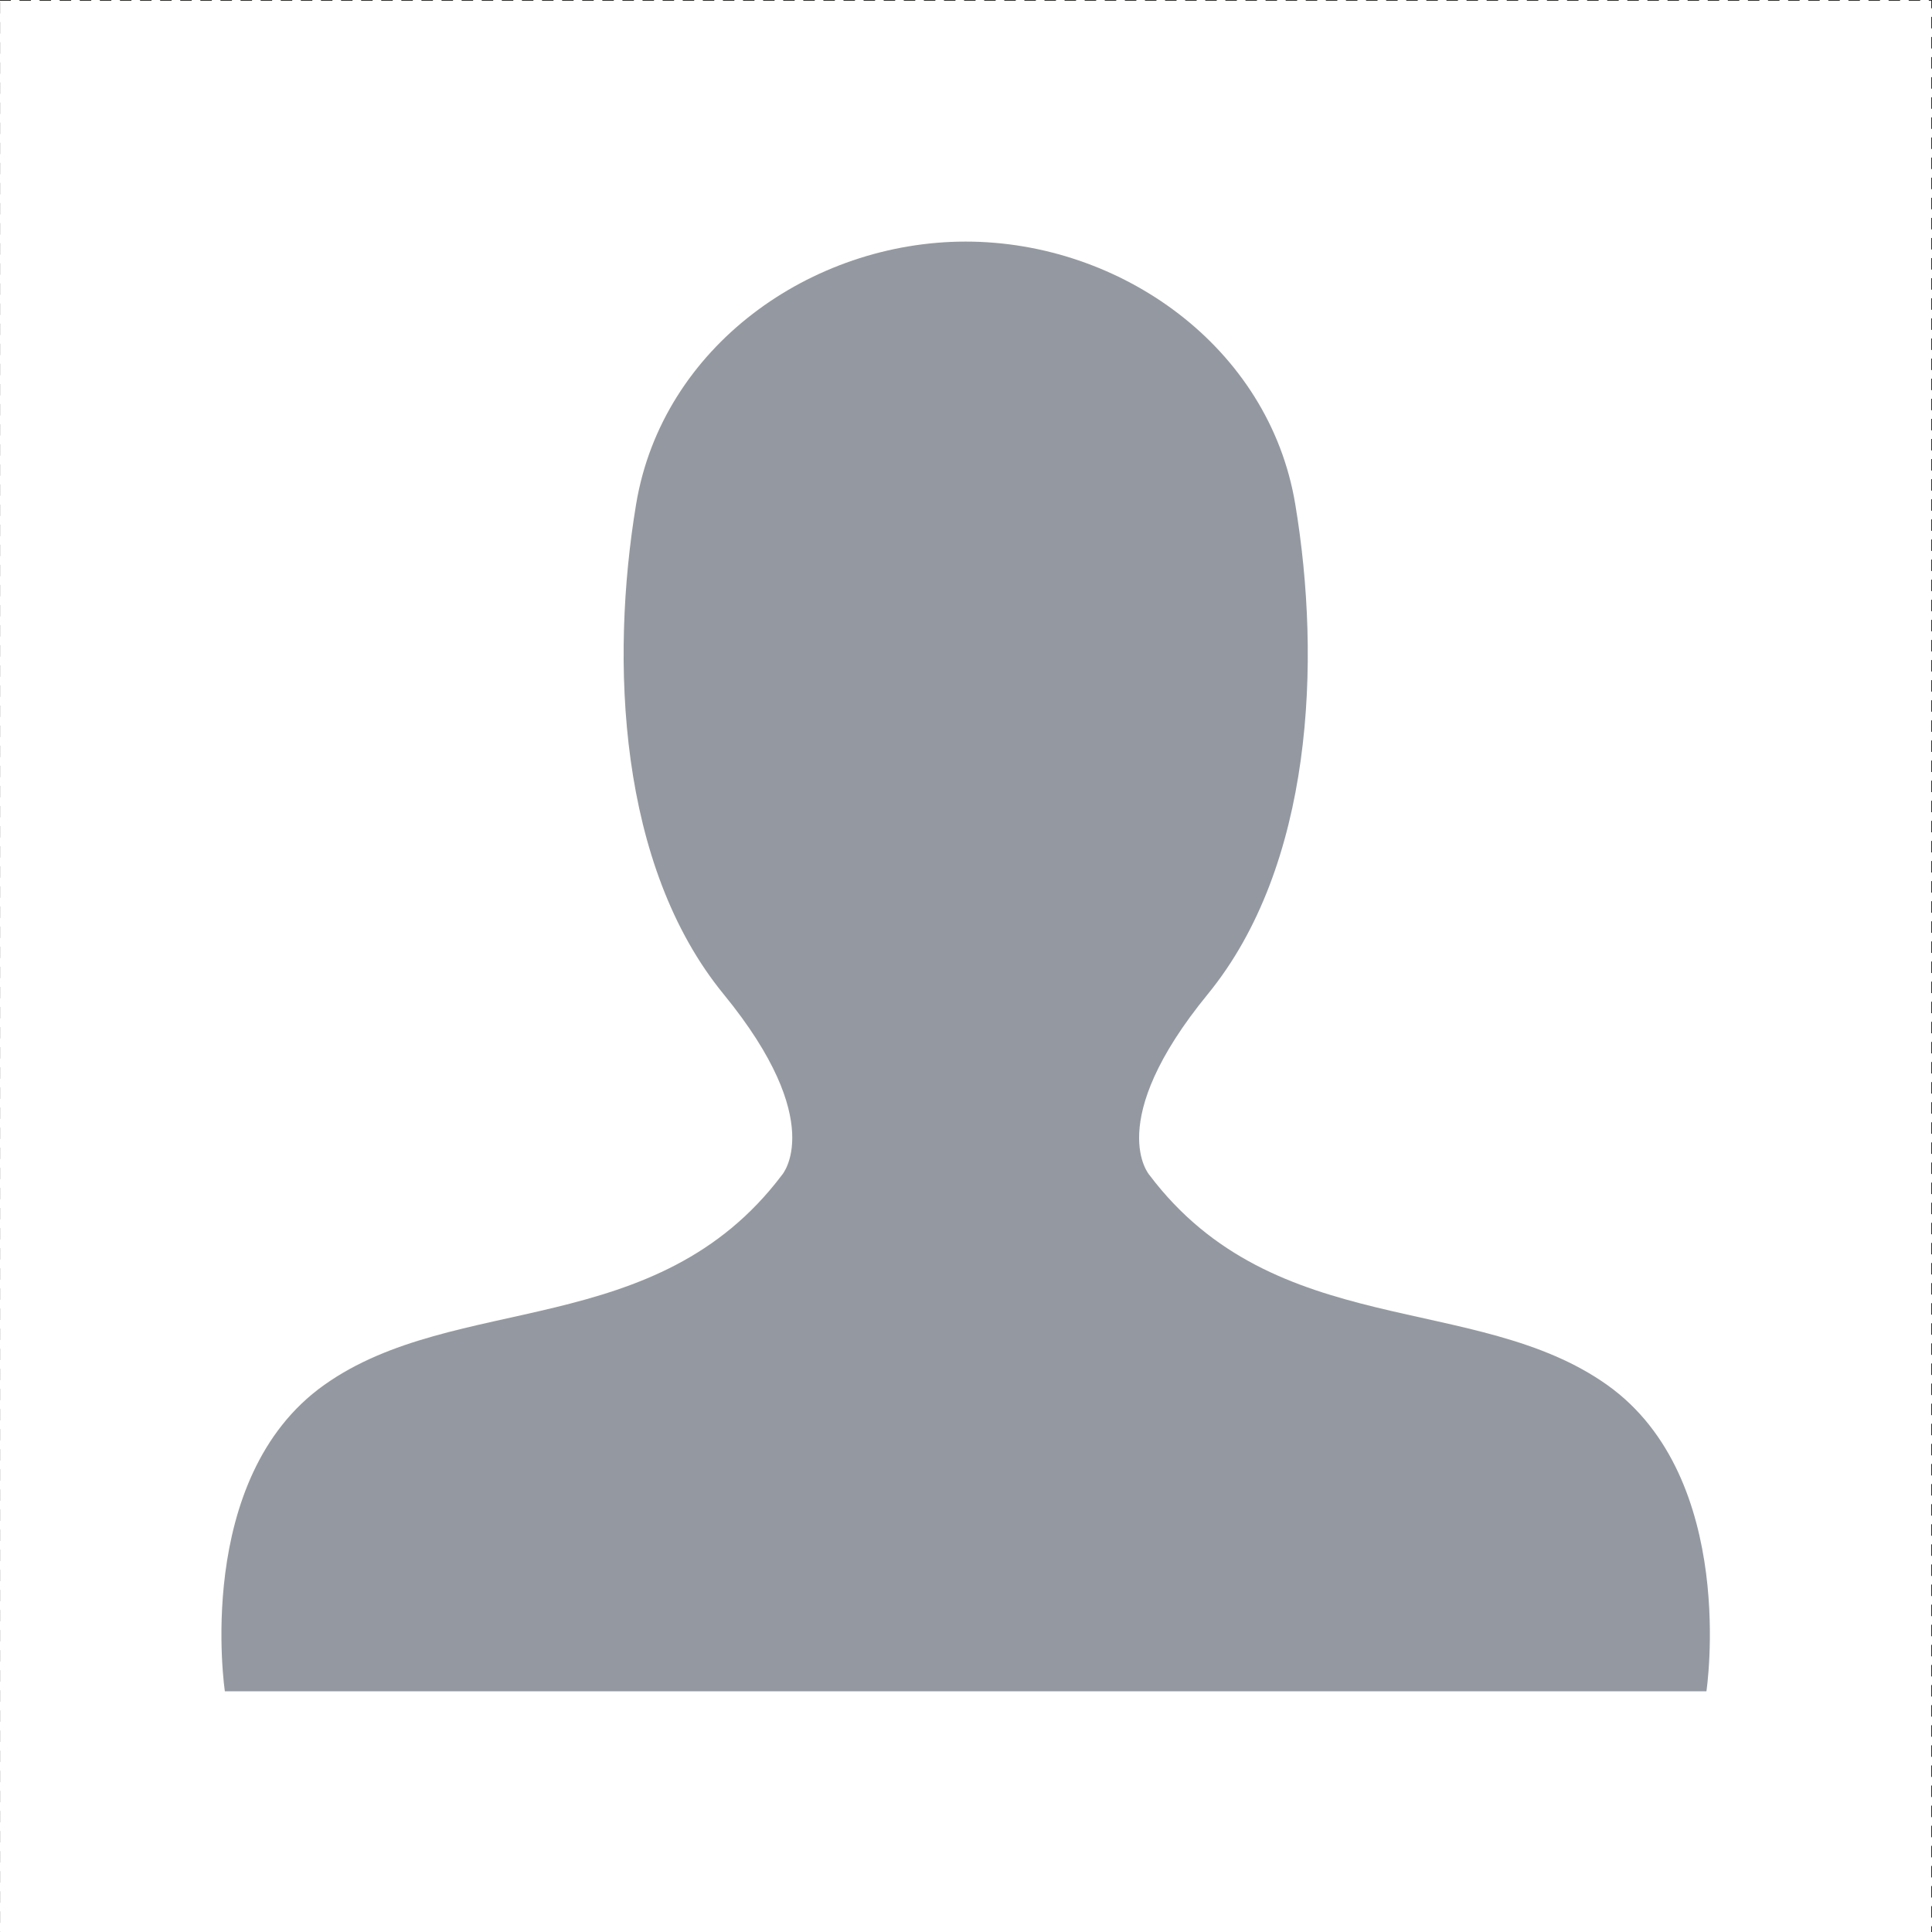 <?xml version="1.0" encoding="utf-8"?>
<!-- Generator: Adobe Illustrator 24.1.2, SVG Export Plug-In . SVG Version: 6.00 Build 0)  -->
<svg version="1.1" id="Camada_1" xmlns="http://www.w3.org/2000/svg" xmlns:xlink="http://www.w3.org/1999/xlink" x="0px" y="0px"
	 viewBox="0 0 216 216" style="enable-background:new 0 0 216 216;" xml:space="preserve">
<style type="text/css">
	.st0{fill:none;stroke:#1D1D1B;stroke-width:0.16;stroke-dasharray:1.284,0.963;}
	.st1{opacity:0.5;fill-rule:evenodd;clip-rule:evenodd;fill:#2A3444;}
</style>
<g>
	<rect x="-0.07" class="st0" width="216.07" height="216.11"/>
	<path class="st1" d="M179.7,154.85c-14.67-10.44-37.17-4.89-51.19-23.48c0,0-5.22-5.87,6.52-20.22s12.72-37.18,9.78-54.79
		c-2.93-17.61-19.56-29.35-36.84-29.35S74.05,38.75,71.12,56.36c-2.93,17.61-1.96,40.44,9.78,54.79s6.52,20.22,6.52,20.22
		c-14.02,18.59-36.52,13.04-51.19,23.48c-14.67,10.43-11.09,34.24-11.09,34.24h82.82h82.82
		C190.78,189.09,194.37,165.29,179.7,154.85z"/>
</g>
</svg>
